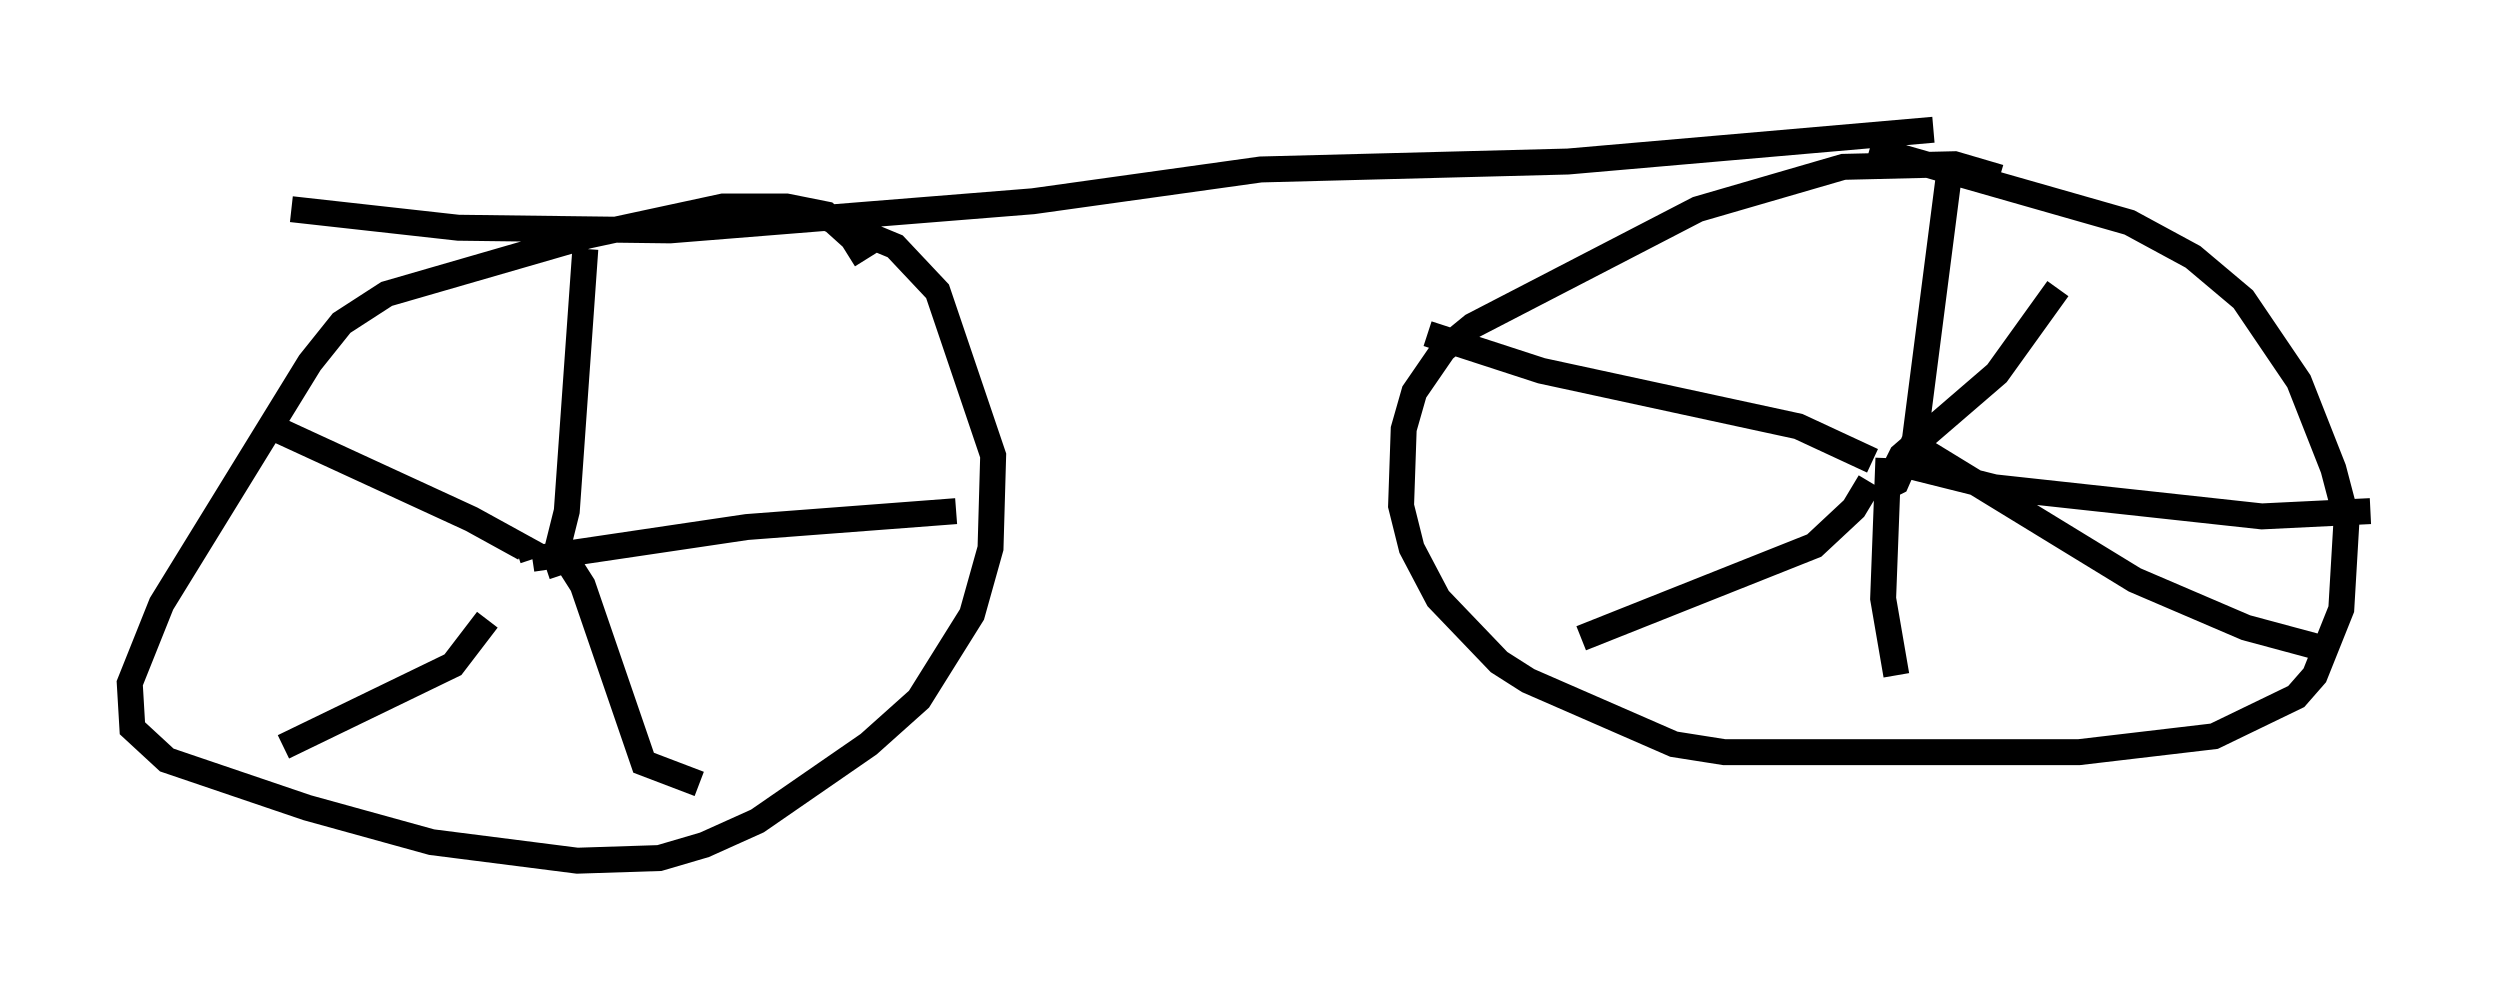 <?xml version="1.0" encoding="utf-8" ?>
<svg baseProfile="full" height="38.175" version="1.1" width="96.363" xmlns="http://www.w3.org/2000/svg" xmlns:ev="http://www.w3.org/2001/xml-events" xmlns:xlink="http://www.w3.org/1999/xlink"><defs /><rect fill="white" height="38.175" width="96.363" x="0" y="0" /><path d="M33.379, 11.942 m0.0, -1.94 l-0.51, -0.817 -1.021, -0.919 l-1.531, -0.306 -2.45, 0.0 l-5.206, 1.123 -7.758, 2.246 l-1.735, 1.123 -1.225, 1.531 l-5.717, 9.29 -1.225, 3.063 l0.102, 1.735 1.327, 1.225 l5.41, 1.838 4.798, 1.327 l5.615, 0.715 3.165, -0.102 l1.735, -0.51 2.042, -0.919 l4.288, -2.96 1.94, -1.735 l2.042, -3.267 0.715, -2.552 l0.102, -3.573 -2.144, -6.329 l-1.633, -1.735 -2.96, -1.225 m-8.983, 1.327 l-0.715, 10.106 -0.51, 2.042 l-0.306, 0.102 m-10.617, -5.41 l7.758, 3.573 2.042, 1.123 l-0.306, 0.102 m-8.983, 7.554 l6.533, -3.165 1.327, -1.735 m8.167, 6.329 l-2.144, -0.817 -2.348, -6.84 l-0.715, -1.123 m15.109, -1.735 l-8.065, 0.613 -8.269, 1.225 m56.555, -14.7 l-1.735, -0.51 -4.288, 0.102 l-5.615, 1.633 -8.677, 4.492 l-1.123, 0.919 -1.123, 1.633 l-0.408, 1.429 -0.102, 2.96 l0.408, 1.633 1.021, 1.94 l2.348, 2.45 1.123, 0.715 l5.615, 2.45 1.94, 0.306 l13.679, 0.0 5.206, -0.613 l3.165, -1.531 0.715, -0.817 l1.021, -2.552 0.204, -3.471 l-0.51, -1.94 -1.327, -3.369 l-2.144, -3.165 -1.94, -1.633 l-2.45, -1.327 -10.004, -2.858 m3.063, 0.919 l-1.327, 10.311 -0.715, 1.633 l-0.613, 0.306 m-0.306, -1.123 l-2.858, -1.327 -9.902, -2.144 l-4.39, -1.429 m17.048, 5.717 l-0.613, 1.021 -1.531, 1.429 l-8.983, 3.573 m11.842, -6.942 l-0.204, 5.41 0.51, 2.96 m-0.306, -8.269 l4.083, 1.021 10.311, 1.123 l4.185, -0.204 m-18.375, -1.531 l0.306, -0.613 3.675, -3.165 l2.348, -3.267 m-5.717, 5.921 l8.677, 5.308 4.288, 1.838 l2.654, 0.715 m-77.993, -16.844 l6.431, 0.715 8.167, 0.102 l13.986, -1.123 8.779, -1.225 l11.842, -0.306 14.088, -1.225 " fill="none" stroke="black" stroke-width="1" /></svg>